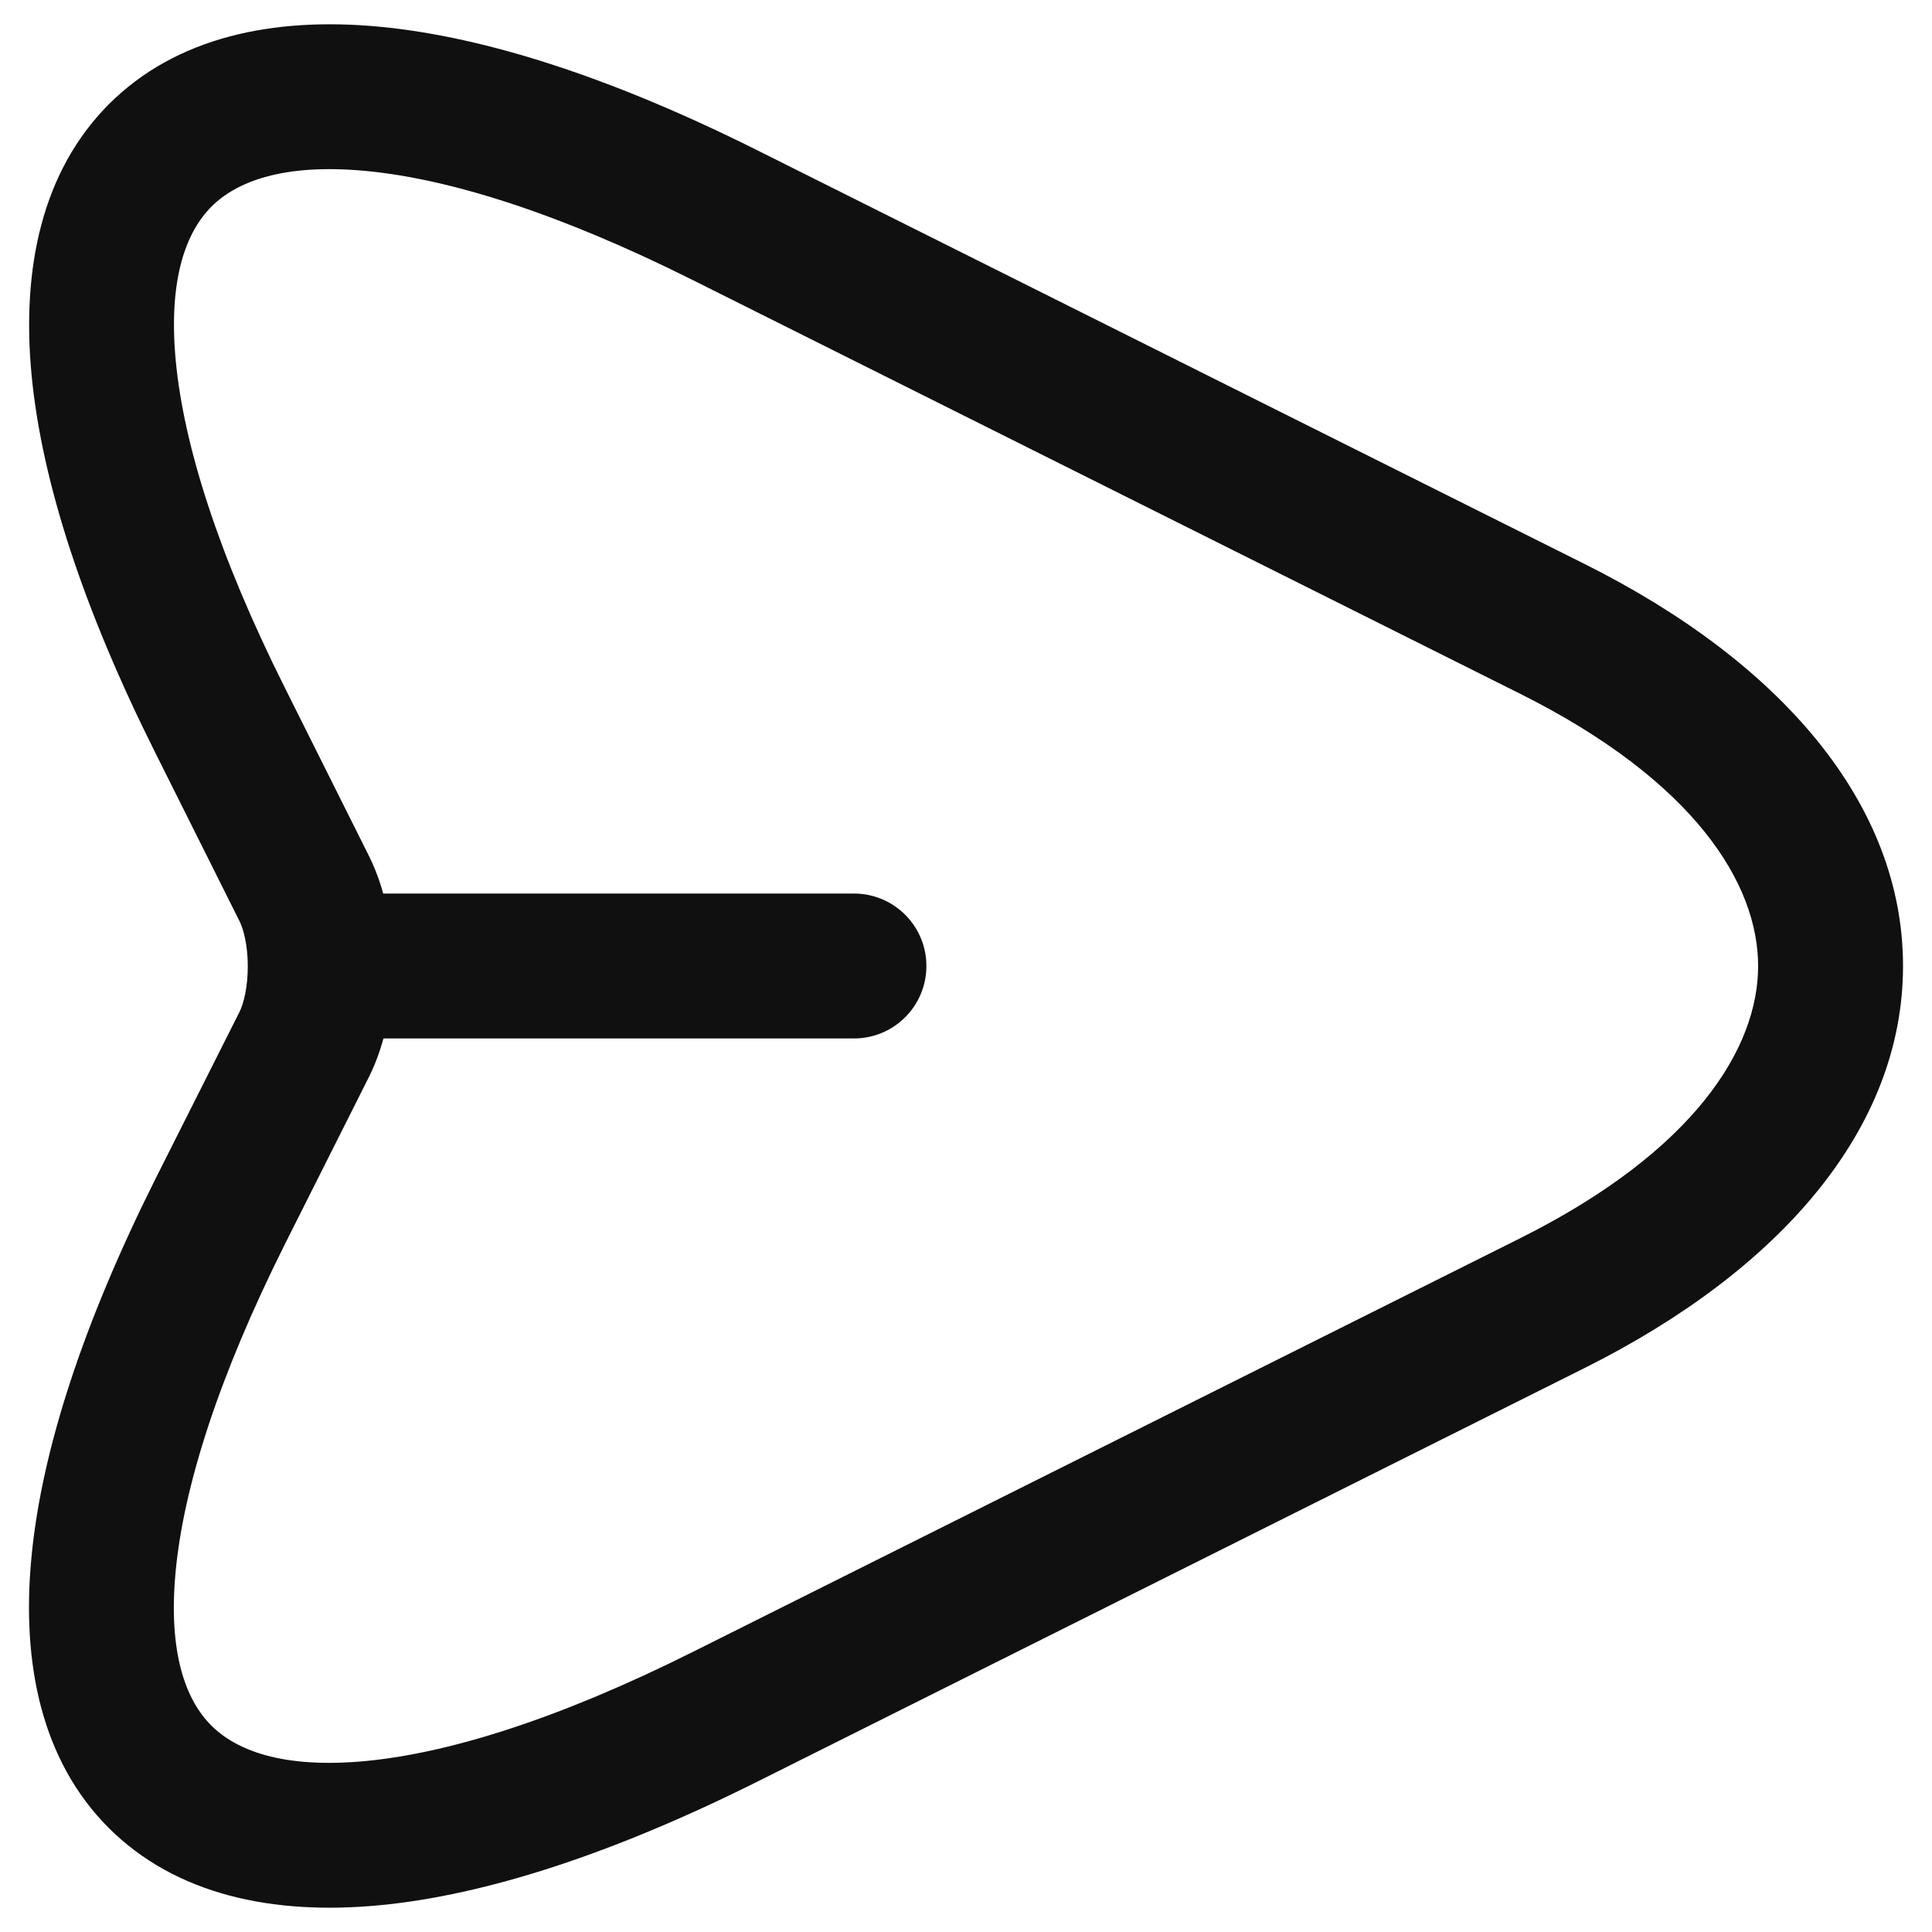 <svg width="20" height="20" viewBox="0 0 20 20" fill="none" xmlns="http://www.w3.org/2000/svg">
<path fill-rule="evenodd" clip-rule="evenodd" d="M1.82 3.741C1.902 4.599 2.253 5.732 2.951 7.124L3.821 8.864C3.997 9.218 4.065 9.633 4.065 10.005C4.065 10.376 3.997 10.792 3.821 11.145L3.82 11.147L2.951 12.876C2.951 12.876 2.951 12.876 2.951 12.876C2.254 14.268 1.901 15.401 1.819 16.26C1.736 17.122 1.93 17.605 2.186 17.861C2.442 18.118 2.924 18.312 3.787 18.23C4.646 18.148 5.78 17.797 7.175 17.099L15.735 12.819C17.546 11.914 18.2 10.848 18.2 10C18.2 9.151 17.546 8.086 15.735 7.181L7.175 2.901C5.783 2.204 4.65 1.852 3.791 1.77C2.929 1.688 2.446 1.882 2.189 2.139C1.932 2.396 1.738 2.879 1.82 3.741ZM7.846 1.559C6.363 0.817 5.044 0.383 3.933 0.277C2.825 0.171 1.82 0.386 1.128 1.078C0.437 1.77 0.221 2.775 0.327 3.883C0.433 4.994 0.867 6.313 1.609 7.795L2.479 9.535C2.523 9.622 2.565 9.791 2.565 10.005C2.565 10.218 2.523 10.387 2.48 10.474C2.48 10.474 2.479 10.474 2.48 10.474L1.609 12.204C0.867 13.687 0.432 15.005 0.326 16.116C0.219 17.224 0.433 18.229 1.124 18.921C1.816 19.613 2.821 19.829 3.929 19.723C5.04 19.617 6.36 19.183 7.845 18.441L16.405 14.161C18.434 13.146 19.7 11.681 19.7 10C19.7 8.318 18.434 6.853 16.405 5.839L7.846 1.559C7.846 1.559 7.846 1.559 7.846 1.559Z" fill="#101010"/>
<path fill-rule="evenodd" clip-rule="evenodd" d="M2.69 10C2.69 9.586 3.026 9.25 3.44 9.25H8.84C9.255 9.25 9.59 9.586 9.59 10C9.59 10.414 9.255 10.75 8.84 10.75H3.44C3.026 10.75 2.69 10.414 2.69 10Z" fill="#101010"/>
</svg>
